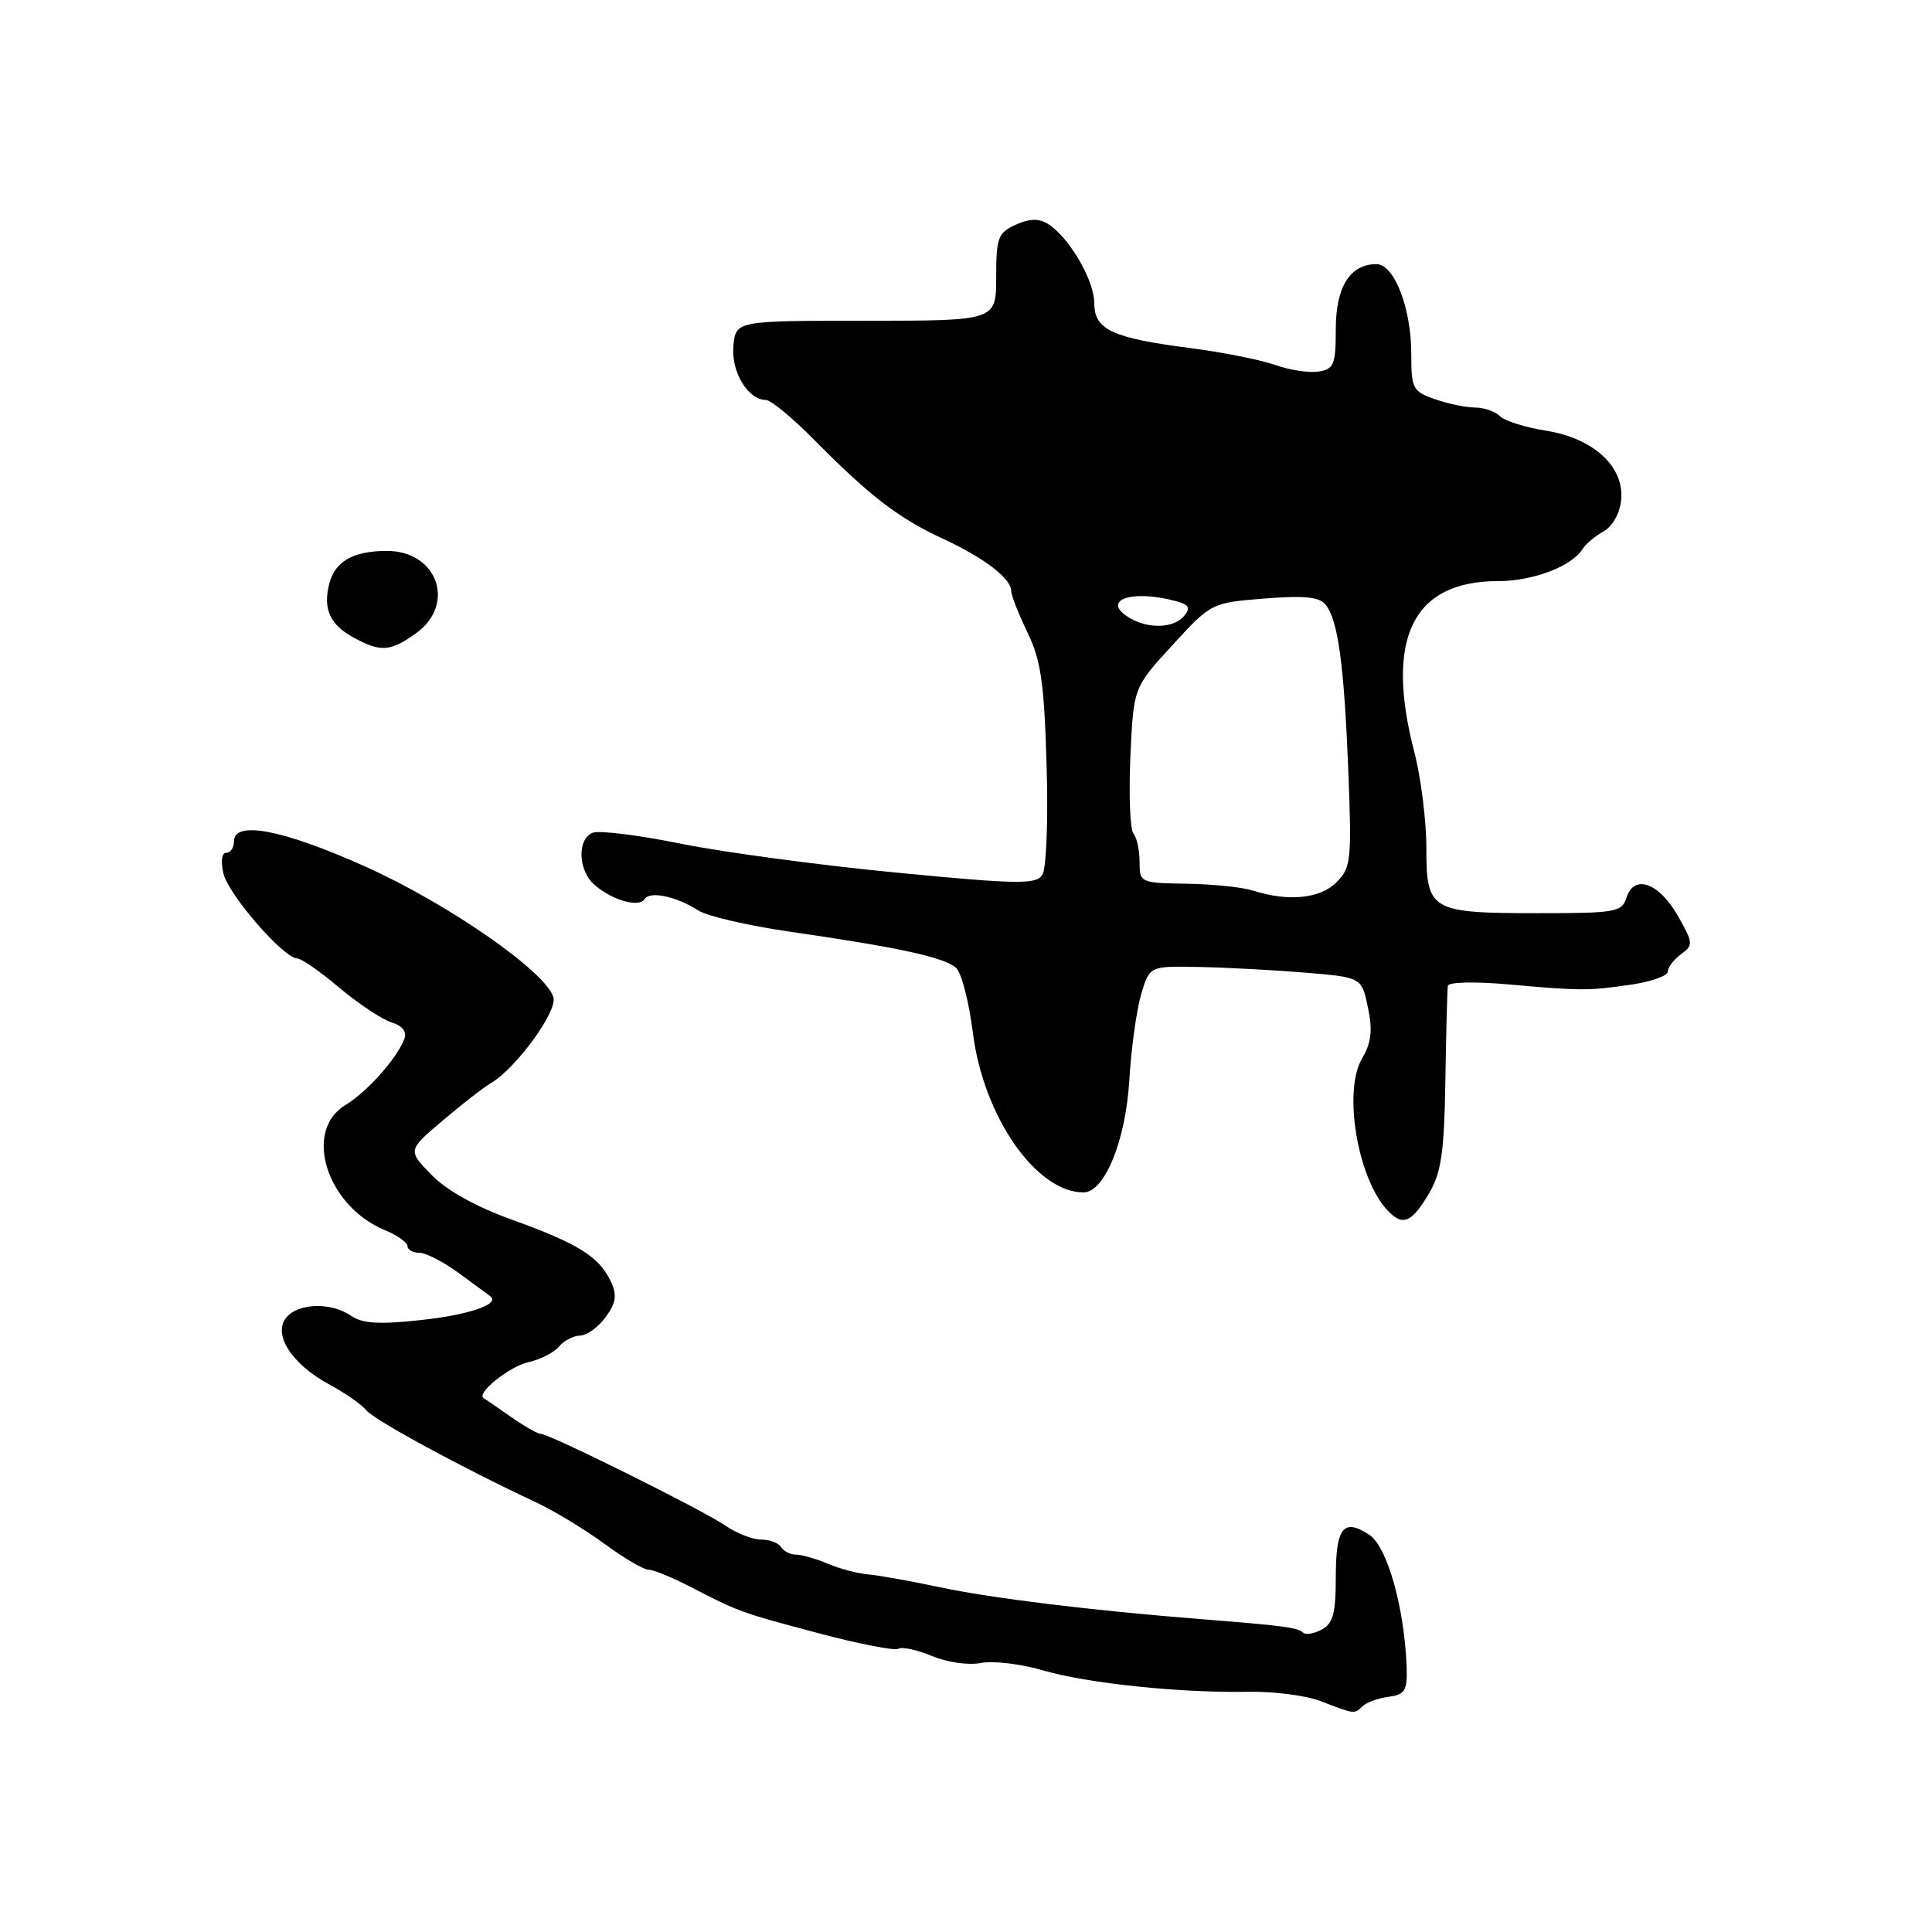 <?xml version="1.0" encoding="UTF-8" standalone="no"?>
<!DOCTYPE svg PUBLIC "-//W3C//DTD SVG 1.1//EN" "http://www.w3.org/Graphics/SVG/1.1/DTD/svg11.dtd" >
<svg xmlns="http://www.w3.org/2000/svg" xmlns:xlink="http://www.w3.org/1999/xlink" version="1.1" viewBox="0 0 256 256">
 <g >
 <path fill="currentColor"
d=" M 180.55 226.08 C 181.07 225.58 182.62 225.02 184.00 224.83 C 186.15 224.55 186.48 224.01 186.39 221.00 C 186.13 213.14 183.83 204.93 181.43 203.36 C 178.01 201.12 177.00 202.40 177.00 209.02 C 177.00 213.77 176.63 215.13 175.13 215.93 C 174.10 216.48 172.99 216.66 172.66 216.33 C 172.00 215.66 170.07 215.41 159.08 214.54 C 144.60 213.39 131.46 211.79 124.50 210.31 C 120.65 209.49 116.38 208.73 115.00 208.61 C 113.62 208.49 111.23 207.86 109.68 207.20 C 108.14 206.54 106.25 206.00 105.49 206.00 C 104.74 206.00 103.84 205.55 103.50 205.00 C 103.16 204.45 101.97 204.00 100.85 204.00 C 99.73 204.00 97.61 203.18 96.15 202.17 C 93.16 200.11 72.82 190.00 71.67 190.00 C 71.26 190.00 69.47 188.99 67.71 187.75 C 65.94 186.52 64.32 185.40 64.09 185.26 C 63.04 184.63 67.51 181.05 70.03 180.49 C 71.59 180.15 73.40 179.23 74.05 178.44 C 74.71 177.65 75.98 176.99 76.87 176.97 C 77.77 176.95 79.29 175.85 80.25 174.52 C 81.64 172.62 81.78 171.63 80.94 169.81 C 79.42 166.54 76.59 164.77 67.90 161.64 C 63.05 159.90 59.17 157.73 57.16 155.66 C 54.01 152.42 54.01 152.42 58.68 148.46 C 61.25 146.28 64.13 144.05 65.07 143.50 C 68.35 141.58 73.83 134.08 73.34 132.19 C 72.46 128.84 59.39 119.74 48.35 114.80 C 37.42 109.90 31.00 108.68 31.00 111.50 C 31.00 112.33 30.54 113.00 29.98 113.00 C 29.38 113.00 29.23 114.13 29.61 115.75 C 30.26 118.55 37.61 127.00 39.39 127.00 C 39.93 127.00 42.43 128.74 44.94 130.86 C 47.46 132.98 50.56 135.04 51.83 135.45 C 53.35 135.93 53.95 136.70 53.57 137.69 C 52.57 140.28 48.62 144.70 45.75 146.44 C 40.13 149.85 43.28 159.80 50.98 162.99 C 52.64 163.68 54.00 164.64 54.00 165.12 C 54.00 165.60 54.71 166.00 55.57 166.00 C 56.43 166.00 58.79 167.22 60.82 168.71 C 62.84 170.20 64.69 171.56 64.93 171.73 C 66.39 172.76 62.29 174.20 55.91 174.90 C 50.25 175.52 48.04 175.39 46.53 174.35 C 43.87 172.53 39.54 172.64 37.94 174.58 C 36.10 176.79 38.65 180.76 43.62 183.44 C 45.72 184.57 47.94 186.12 48.54 186.87 C 49.59 188.17 61.33 194.54 70.91 199.01 C 73.34 200.14 77.45 202.63 80.05 204.53 C 82.64 206.44 85.29 208.00 85.94 208.00 C 86.58 208.00 88.99 208.98 91.30 210.17 C 97.89 213.58 98.11 213.66 108.42 216.40 C 113.79 217.83 118.58 218.76 119.05 218.47 C 119.52 218.18 121.53 218.61 123.50 219.43 C 125.52 220.28 128.35 220.68 129.98 220.35 C 131.57 220.04 135.27 220.47 138.19 221.33 C 144.12 223.06 156.40 224.34 165.50 224.17 C 168.80 224.11 173.07 224.67 175.00 225.41 C 179.54 227.16 179.44 227.15 180.55 226.08 Z  M 189.41 158.03 C 190.98 155.35 191.38 152.56 191.52 143.11 C 191.62 136.73 191.77 131.10 191.85 130.62 C 191.93 130.13 195.45 130.04 199.75 130.43 C 209.60 131.30 210.51 131.30 216.25 130.45 C 218.86 130.06 221.00 129.29 221.00 128.73 C 221.00 128.17 221.79 127.15 222.74 126.44 C 224.39 125.24 224.37 124.95 222.31 121.33 C 219.81 116.95 216.52 115.79 215.52 118.94 C 214.91 120.86 214.09 121.00 203.87 121.00 C 189.52 121.00 189.00 120.70 189.00 112.36 C 189.00 108.75 188.28 103.02 187.40 99.64 C 183.49 84.57 187.20 77.00 198.50 77.00 C 203.13 77.00 208.22 75.07 209.70 72.75 C 210.14 72.06 211.40 71.00 212.50 70.40 C 213.67 69.75 214.63 68.04 214.81 66.25 C 215.25 61.83 211.15 58.06 204.81 57.06 C 202.10 56.63 199.37 55.77 198.74 55.14 C 198.11 54.51 196.63 54.00 195.45 54.00 C 194.27 54.00 191.88 53.51 190.15 52.90 C 187.19 51.87 187.00 51.51 187.00 46.87 C 187.00 40.81 184.74 35.00 182.38 35.00 C 178.89 35.00 177.00 38.02 177.00 43.59 C 177.00 48.28 176.75 48.90 174.75 49.23 C 173.51 49.44 170.93 49.05 169.00 48.37 C 167.07 47.69 162.12 46.70 158.00 46.16 C 147.36 44.80 145.00 43.71 145.00 40.17 C 145.00 37.13 141.64 31.39 138.83 29.65 C 137.65 28.92 136.39 28.96 134.58 29.78 C 132.24 30.85 132.00 31.50 132.00 36.73 C 132.00 42.50 132.00 42.50 114.75 42.50 C 97.50 42.50 97.50 42.50 97.18 45.84 C 96.85 49.24 99.12 53.00 101.49 53.00 C 102.13 53.00 105.00 55.36 107.85 58.25 C 115.26 65.74 119.03 68.64 124.91 71.37 C 130.43 73.92 134.00 76.66 134.00 78.34 C 134.00 78.91 134.97 81.37 136.15 83.81 C 137.93 87.48 138.36 90.51 138.68 101.37 C 138.90 108.83 138.65 115.13 138.10 115.95 C 137.26 117.21 134.77 117.17 118.82 115.63 C 108.74 114.66 95.91 112.94 90.30 111.81 C 84.70 110.67 79.41 110.01 78.55 110.34 C 76.46 111.14 76.58 115.32 78.75 117.23 C 81.09 119.28 84.69 120.31 85.42 119.13 C 86.11 118.02 89.64 118.78 92.57 120.66 C 93.72 121.40 99.12 122.65 104.57 123.44 C 119.28 125.56 125.32 126.89 126.73 128.30 C 127.43 129.00 128.41 132.85 128.91 136.85 C 130.30 147.92 137.29 158.00 143.57 158.00 C 146.35 158.00 149.14 151.20 149.63 143.26 C 149.88 138.99 150.60 133.81 151.21 131.75 C 152.32 128.00 152.32 128.00 158.91 128.13 C 162.53 128.20 168.86 128.54 172.96 128.88 C 180.42 129.50 180.42 129.50 181.26 133.50 C 181.90 136.56 181.71 138.16 180.46 140.30 C 177.97 144.56 179.85 155.97 183.75 160.27 C 185.83 162.57 187.04 162.09 189.41 158.03 Z  M 55.10 83.93 C 60.47 80.11 57.99 73.00 51.28 73.00 C 46.80 73.00 44.37 74.39 43.62 77.39 C 42.78 80.71 43.73 82.79 46.87 84.49 C 50.44 86.43 51.71 86.35 55.10 83.93 Z  M 166.00 118.00 C 164.62 117.56 160.69 117.15 157.25 117.10 C 151.10 117.00 151.00 116.96 151.00 114.20 C 151.00 112.66 150.63 110.97 150.19 110.45 C 149.74 109.93 149.56 105.36 149.78 100.30 C 150.19 91.11 150.19 91.11 155.35 85.49 C 160.49 79.89 160.51 79.88 167.52 79.31 C 172.82 78.89 174.82 79.09 175.65 80.12 C 177.30 82.17 178.10 88.04 178.66 102.17 C 179.12 114.03 179.02 114.98 177.08 116.92 C 174.91 119.09 170.68 119.50 166.00 118.00 Z  M 149.75 81.92 C 145.74 79.58 149.81 78.04 155.77 79.64 C 157.57 80.12 157.80 80.53 156.90 81.62 C 155.56 83.23 152.24 83.37 149.75 81.92 Z "/>
</g>
</svg>